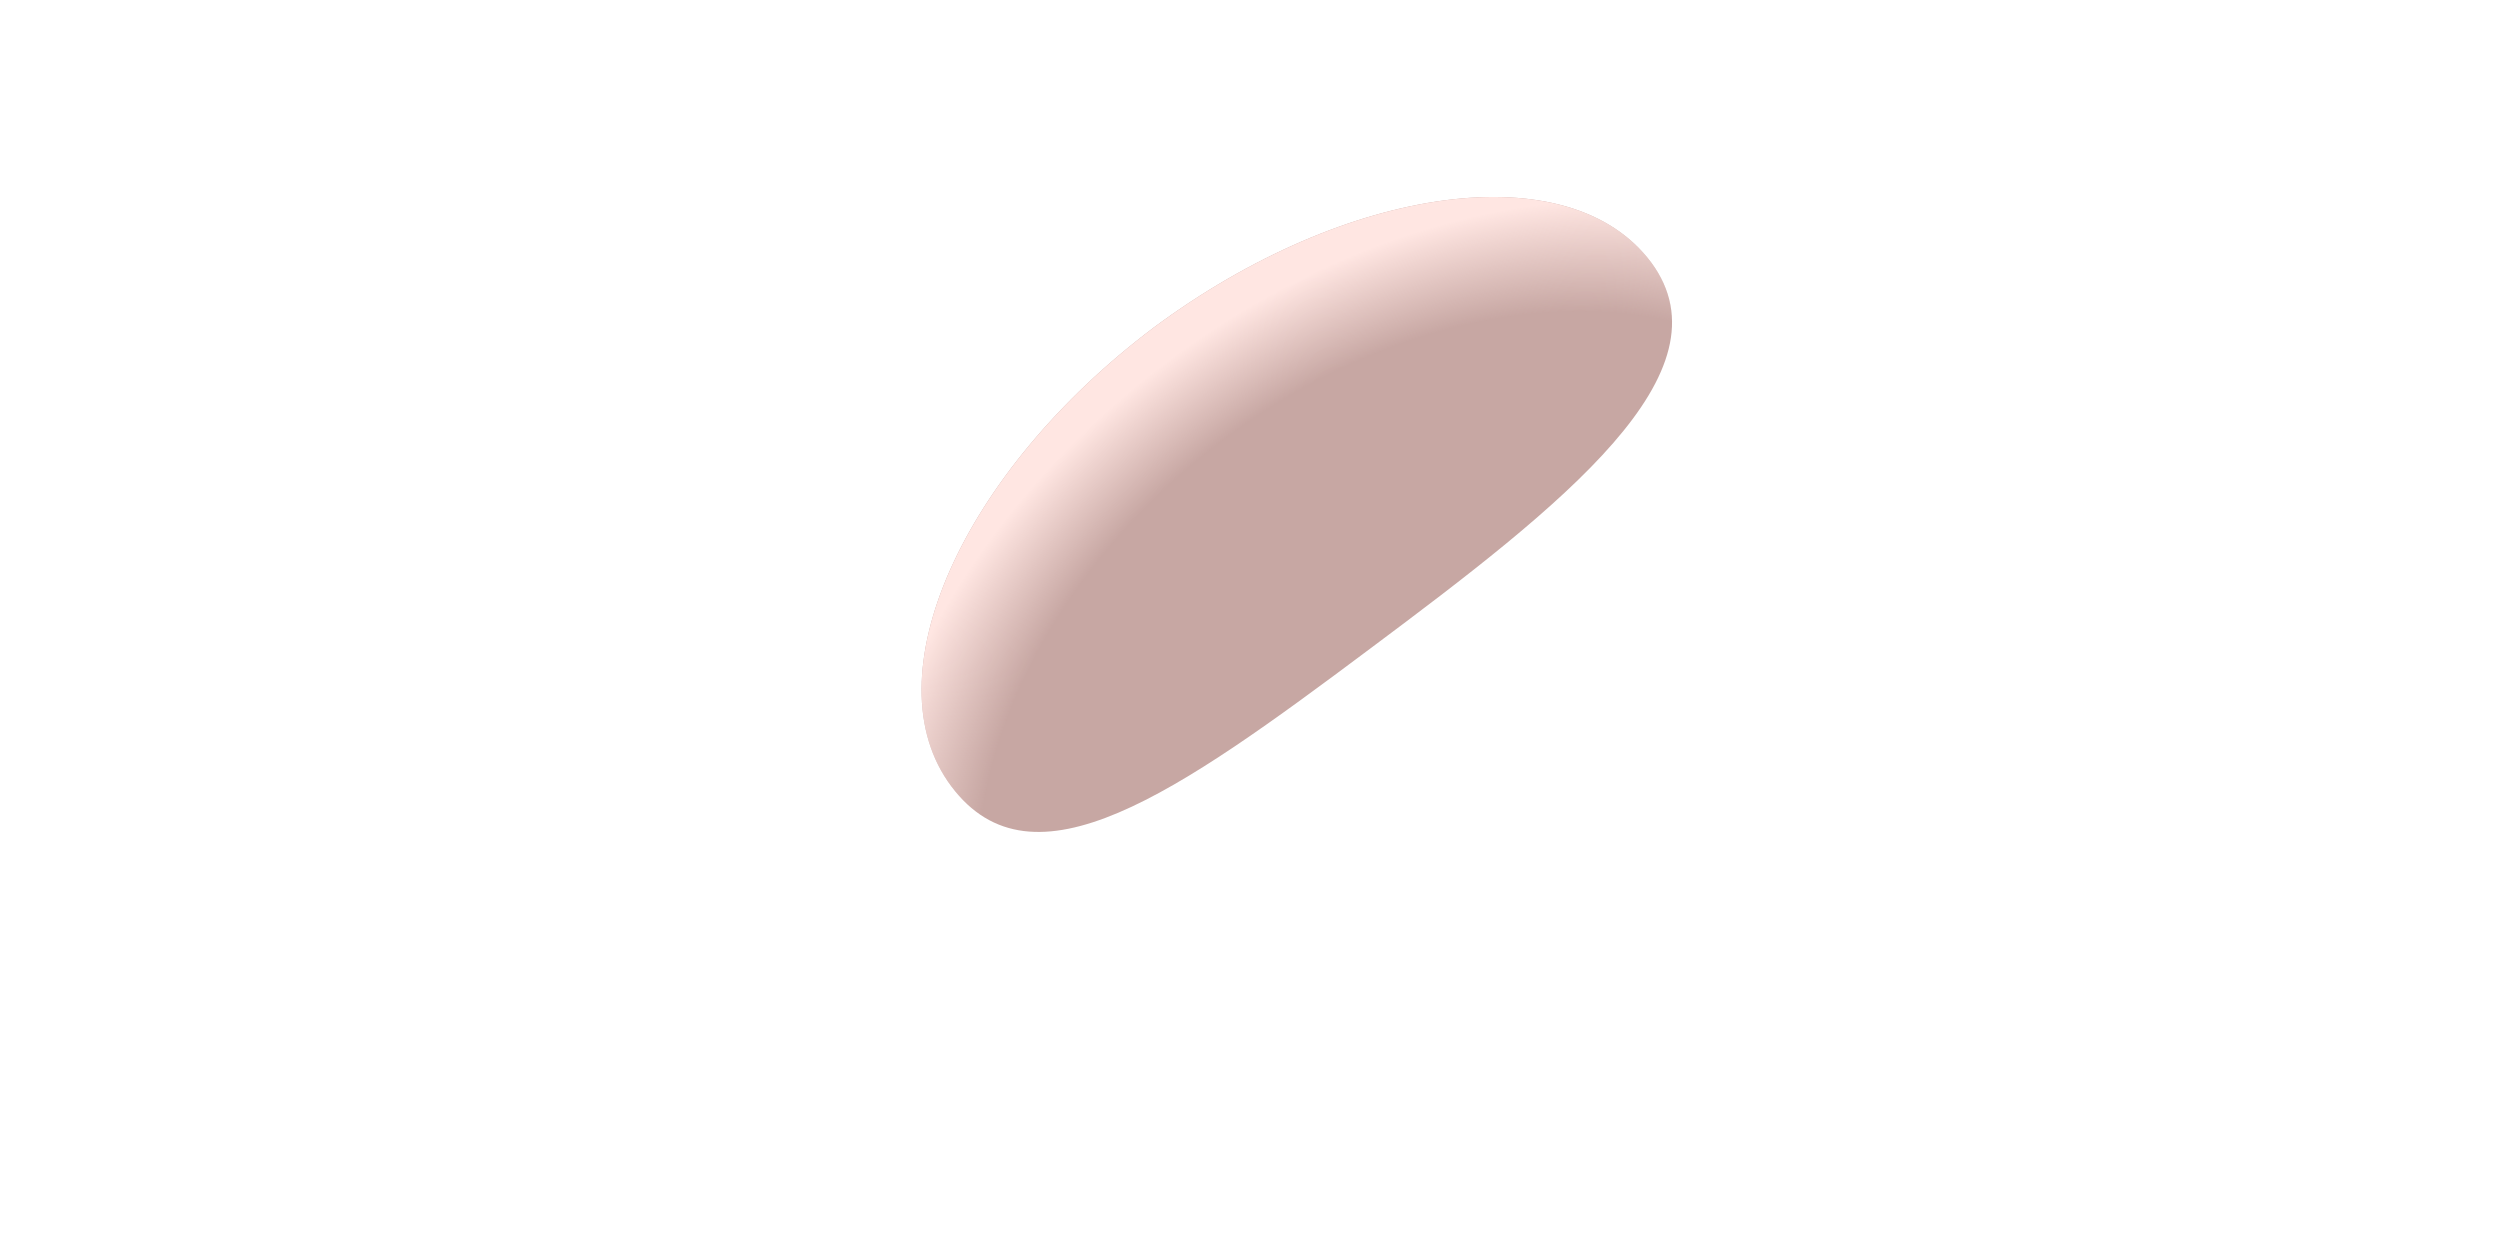<?xml version="1.0" encoding="UTF-8" standalone="no"?><svg width='2' height='1' viewBox='0 0 2 1' fill='none' xmlns='http://www.w3.org/2000/svg'>
<g filter='url(#filter0_f_1_791)'>
<path d='M1.321 0.21C1.386 0.298 1.25 0.404 1.096 0.519C0.941 0.635 0.826 0.716 0.761 0.629C0.696 0.542 0.769 0.378 0.923 0.262C1.078 0.147 1.256 0.123 1.321 0.21Z' fill='#C7A7A3'/>
<path d='M1.321 0.21C1.386 0.298 1.25 0.404 1.096 0.519C0.941 0.635 0.826 0.716 0.761 0.629C0.696 0.542 0.769 0.378 0.923 0.262C1.078 0.147 1.256 0.123 1.321 0.21Z' fill='url(#paint0_radial_1_791)'/>
</g>
<defs>
<filter id='filter0_f_1_791' x='0.624' y='0.045' width='0.827' height='0.734' filterUnits='userSpaceOnUse' color-interpolation-filters='sRGB'>
<feFlood flood-opacity='0' result='BackgroundImageFix'/>
<feBlend mode='normal' in='SourceGraphic' in2='BackgroundImageFix' result='shape'/>
<feGaussianBlur stdDeviation='0.056' result='effect1_foregroundBlur_1_791'/>
</filter>
<radialGradient id='paint0_radial_1_791' cx='0' cy='0' r='1' gradientUnits='userSpaceOnUse' gradientTransform='translate(1.153 0.592) rotate(-127.812) scale(0.387 0.533)'>
<stop offset='0.766' stop-color='#FFE6E2' stop-opacity='0'/>
<stop offset='0.966' stop-color='#FFE6E2'/>
</radialGradient>
</defs>
</svg>
